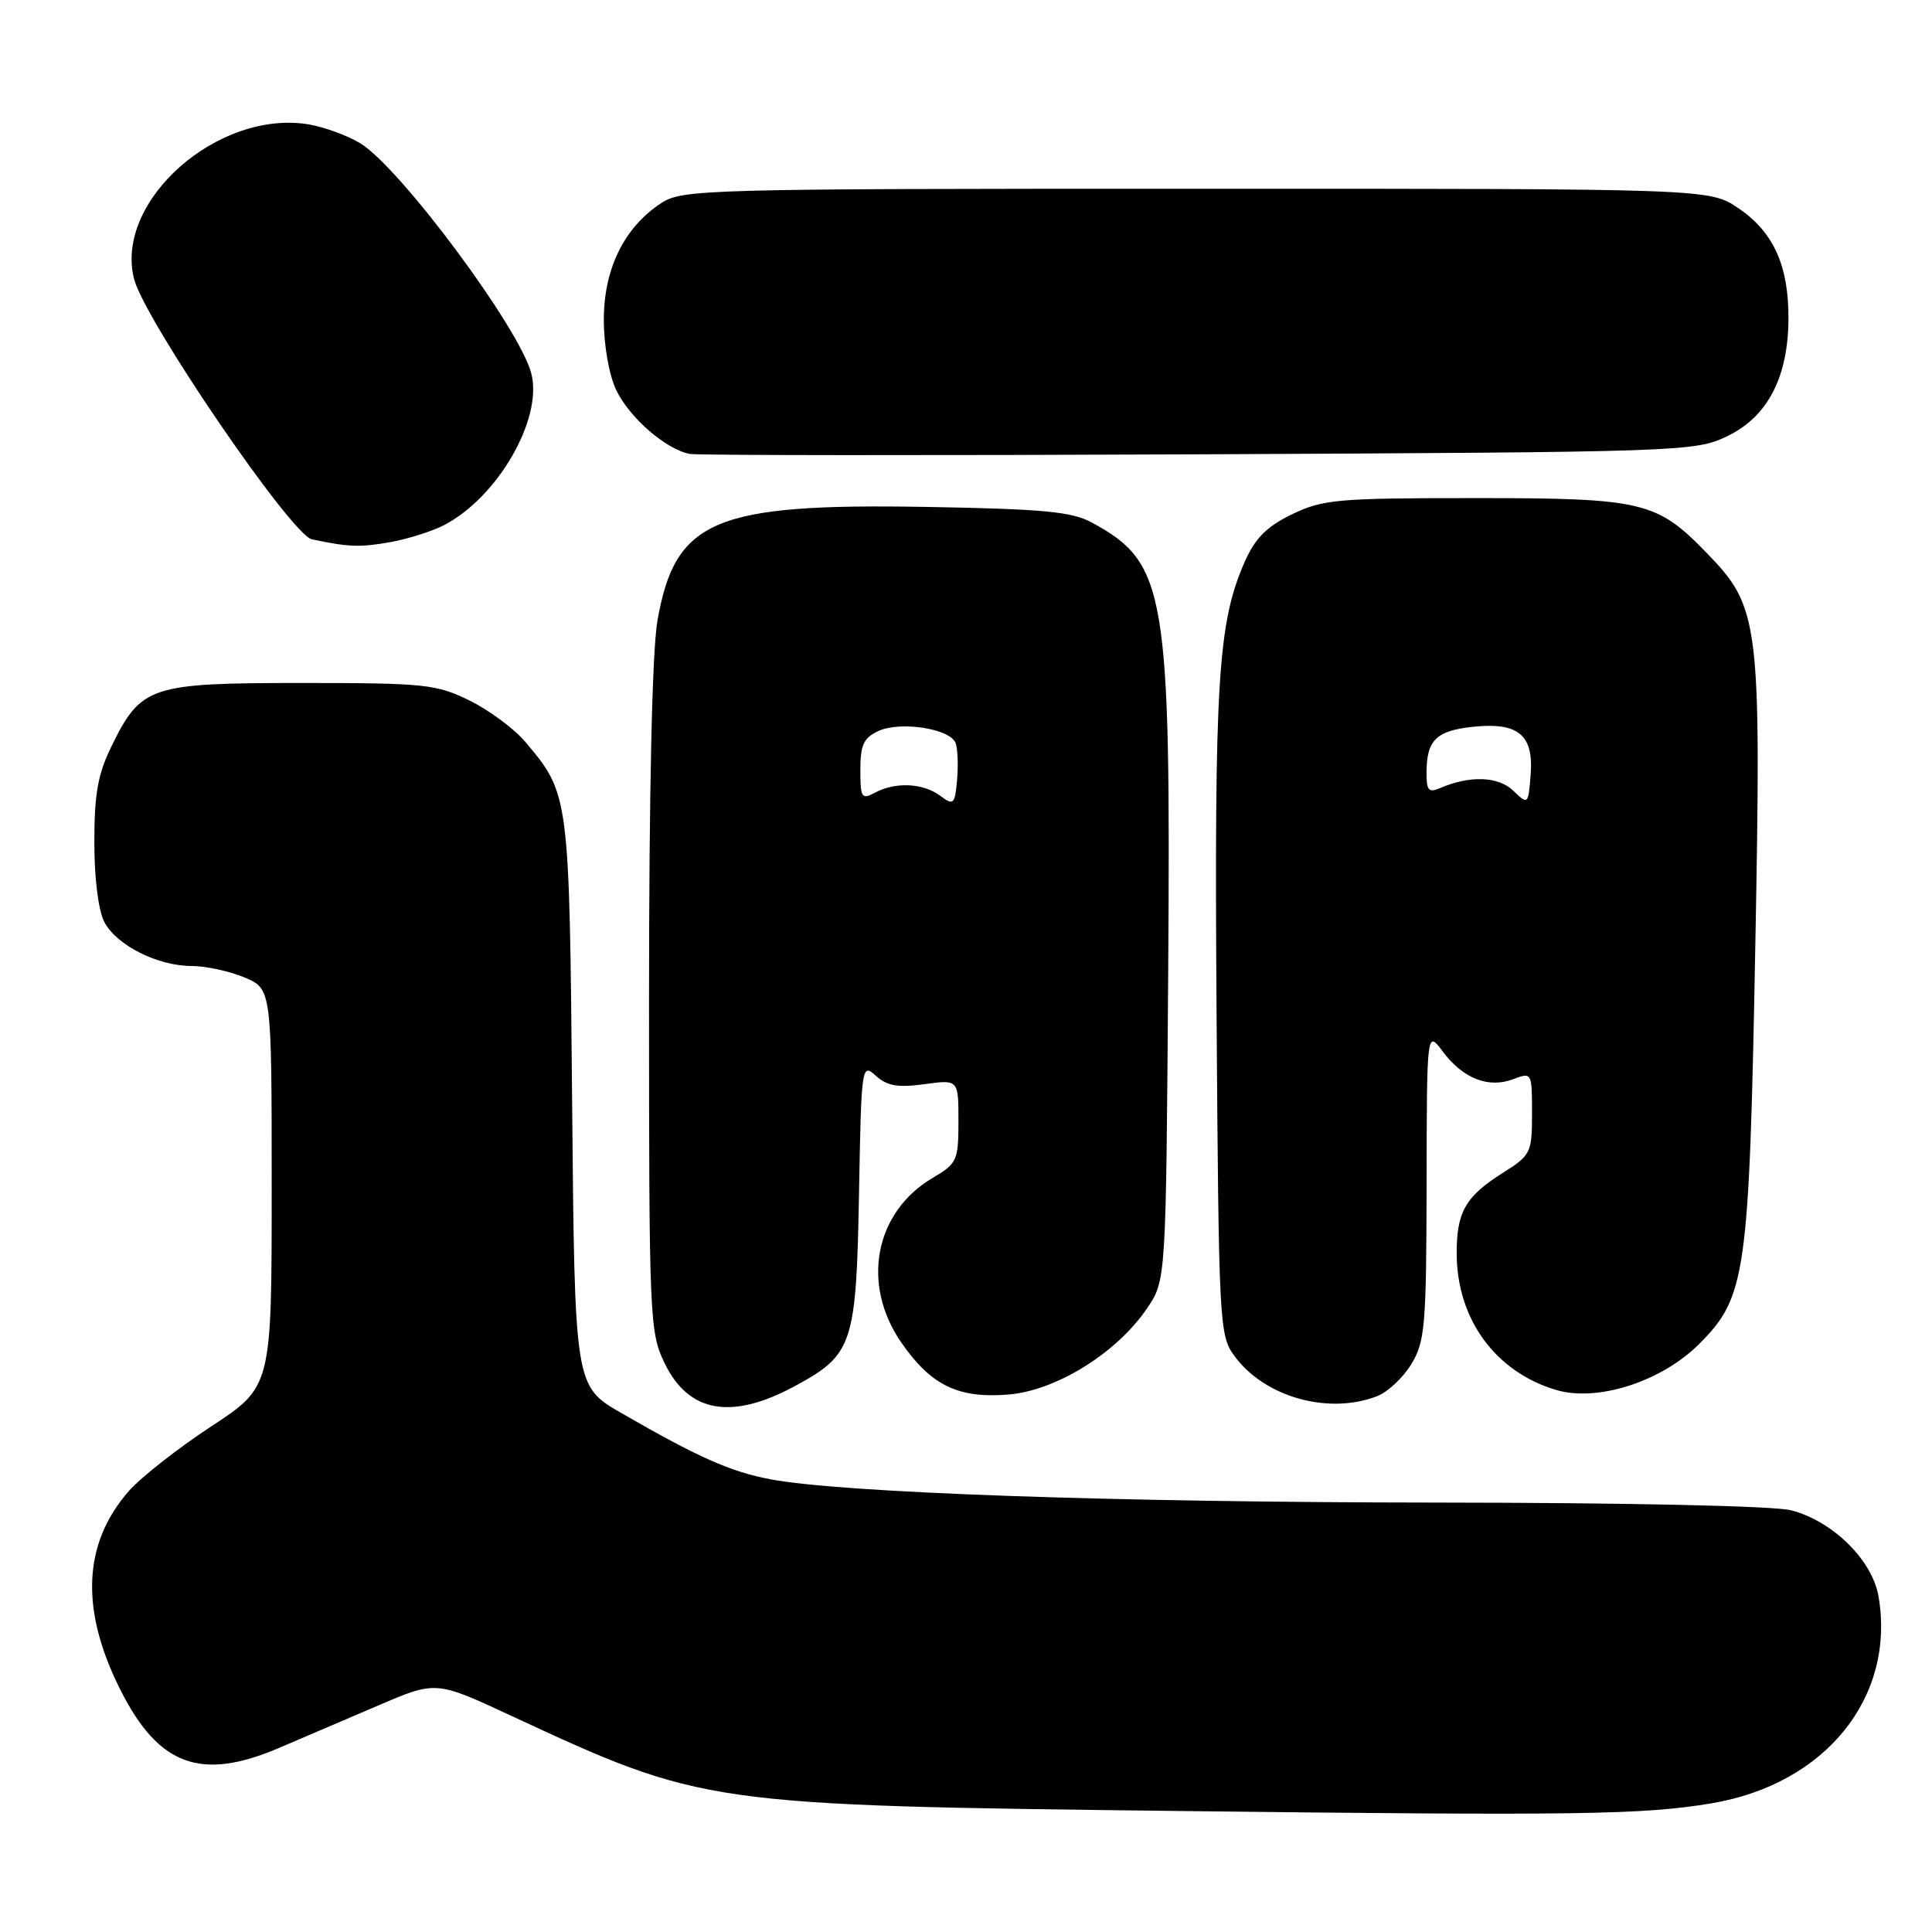 <?xml version="1.0" encoding="UTF-8" standalone="no"?>
<!DOCTYPE svg PUBLIC "-//W3C//DTD SVG 1.1//EN" "http://www.w3.org/Graphics/SVG/1.1/DTD/svg11.dtd" >
<svg xmlns="http://www.w3.org/2000/svg" xmlns:xlink="http://www.w3.org/1999/xlink" version="1.1" viewBox="0 0 256 256">
 <g >
 <path fill="currentColor"
d=" M 226.83 238.94 C 241.90 236.40 251.18 224.89 248.92 211.56 C 248.10 206.73 242.87 201.56 237.33 200.12 C 235.08 199.54 215.71 199.12 190.50 199.10 C 147.53 199.07 111.57 197.81 102.07 196.01 C 96.78 195.01 92.52 193.11 82.32 187.23 C 76.15 183.67 76.15 183.67 75.81 146.09 C 75.45 105.32 75.43 105.21 69.63 98.33 C 68.16 96.58 64.83 94.11 62.23 92.83 C 57.82 90.66 56.30 90.50 40.00 90.50 C 19.88 90.50 18.71 90.88 14.80 98.83 C 12.97 102.54 12.50 105.17 12.50 111.59 C 12.50 116.45 13.04 120.69 13.84 122.20 C 15.49 125.28 20.91 128.00 25.41 128.00 C 27.25 128.00 30.39 128.68 32.38 129.51 C 36.00 131.03 36.00 131.03 36.00 157.39 C 36.00 183.75 36.00 183.75 27.98 189.01 C 23.57 191.91 18.67 195.75 17.09 197.55 C 10.97 204.52 10.60 213.30 15.97 223.95 C 21.04 233.99 26.64 236.03 37.00 231.60 C 40.02 230.31 45.93 227.78 50.13 225.98 C 57.76 222.71 57.76 222.71 67.63 227.30 C 93.23 239.19 93.40 239.22 156.50 239.97 C 209.17 240.59 217.76 240.47 226.83 238.94 Z  M 105.41 183.62 C 112.99 179.51 113.46 178.10 113.82 158.33 C 114.13 141.14 114.17 140.84 116.05 142.54 C 117.53 143.89 118.98 144.14 122.48 143.66 C 127.00 143.04 127.00 143.04 127.00 148.55 C 127.00 153.77 126.82 154.18 123.58 156.08 C 115.89 160.62 114.08 170.17 119.43 177.90 C 123.38 183.59 126.97 185.33 133.66 184.78 C 139.98 184.25 148.01 179.25 152.00 173.35 C 154.50 169.65 154.50 169.65 154.79 129.07 C 155.15 78.34 154.53 74.62 144.72 69.26 C 142.04 67.80 138.34 67.44 122.77 67.17 C 94.61 66.68 89.45 68.87 87.11 82.27 C 86.41 86.31 86.00 104.82 86.00 132.52 C 86.00 174.74 86.08 176.53 88.06 180.62 C 91.26 187.23 96.96 188.21 105.41 183.62 Z  M 182.43 185.02 C 183.84 184.49 185.90 182.58 187.00 180.77 C 188.82 177.79 189.00 175.69 189.03 157.00 C 189.06 136.50 189.06 136.50 191.17 139.33 C 193.84 142.91 197.23 144.24 200.50 143.00 C 202.98 142.06 203.00 142.10 203.00 147.51 C 203.00 152.79 202.86 153.06 199.04 155.47 C 194.17 158.55 192.99 160.64 193.02 166.18 C 193.07 174.82 198.15 181.77 206.17 184.17 C 211.64 185.81 220.15 183.08 225.14 178.09 C 231.36 171.88 231.77 168.95 232.58 125.75 C 233.39 82.29 233.17 80.51 226.15 73.27 C 219.51 66.43 217.70 66.00 195.41 66.00 C 177.22 66.00 175.28 66.17 171.19 68.15 C 167.86 69.76 166.31 71.32 164.95 74.40 C 161.38 82.49 160.90 90.09 161.20 134.18 C 161.49 175.53 161.56 176.94 163.57 179.68 C 167.56 185.11 175.96 187.49 182.43 185.02 Z  M 58.81 69.60 C 65.94 65.91 71.93 55.55 70.41 49.52 C 68.93 43.60 53.04 22.21 47.73 18.98 C 46.04 17.96 42.99 16.84 40.95 16.49 C 28.92 14.46 15.14 26.62 17.76 36.95 C 19.14 42.38 38.60 70.88 41.32 71.46 C 46.24 72.50 47.69 72.55 51.74 71.83 C 54.07 71.41 57.25 70.40 58.81 69.60 Z  M 228.86 57.80 C 234.21 55.24 236.95 49.99 236.98 42.22 C 237.01 35.19 235.00 30.75 230.36 27.60 C 226.54 25.00 226.54 25.00 158.52 25.01 C 92.89 25.01 90.40 25.08 87.56 26.95 C 82.70 30.15 80.01 35.64 80.01 42.35 C 80.00 45.71 80.70 49.67 81.64 51.66 C 83.39 55.34 88.26 59.57 91.42 60.15 C 92.48 60.34 122.85 60.36 158.92 60.20 C 223.07 59.90 224.60 59.85 228.86 57.80 Z  M 124.56 105.43 C 122.28 103.75 118.65 103.58 115.93 105.04 C 114.17 105.98 114.00 105.71 114.00 102.01 C 114.00 98.69 114.44 97.76 116.42 96.85 C 119.34 95.53 125.89 96.55 126.62 98.45 C 126.90 99.19 126.99 101.38 126.82 103.32 C 126.52 106.63 126.37 106.77 124.56 105.43 Z  M 200.50 104.76 C 198.50 102.85 194.73 102.73 190.75 104.45 C 189.31 105.08 189.00 104.70 189.02 102.36 C 189.04 98.08 190.30 96.83 195.13 96.31 C 201.16 95.66 203.23 97.36 202.82 102.62 C 202.50 106.65 202.49 106.66 200.50 104.76 Z "/>
</g>
</svg>